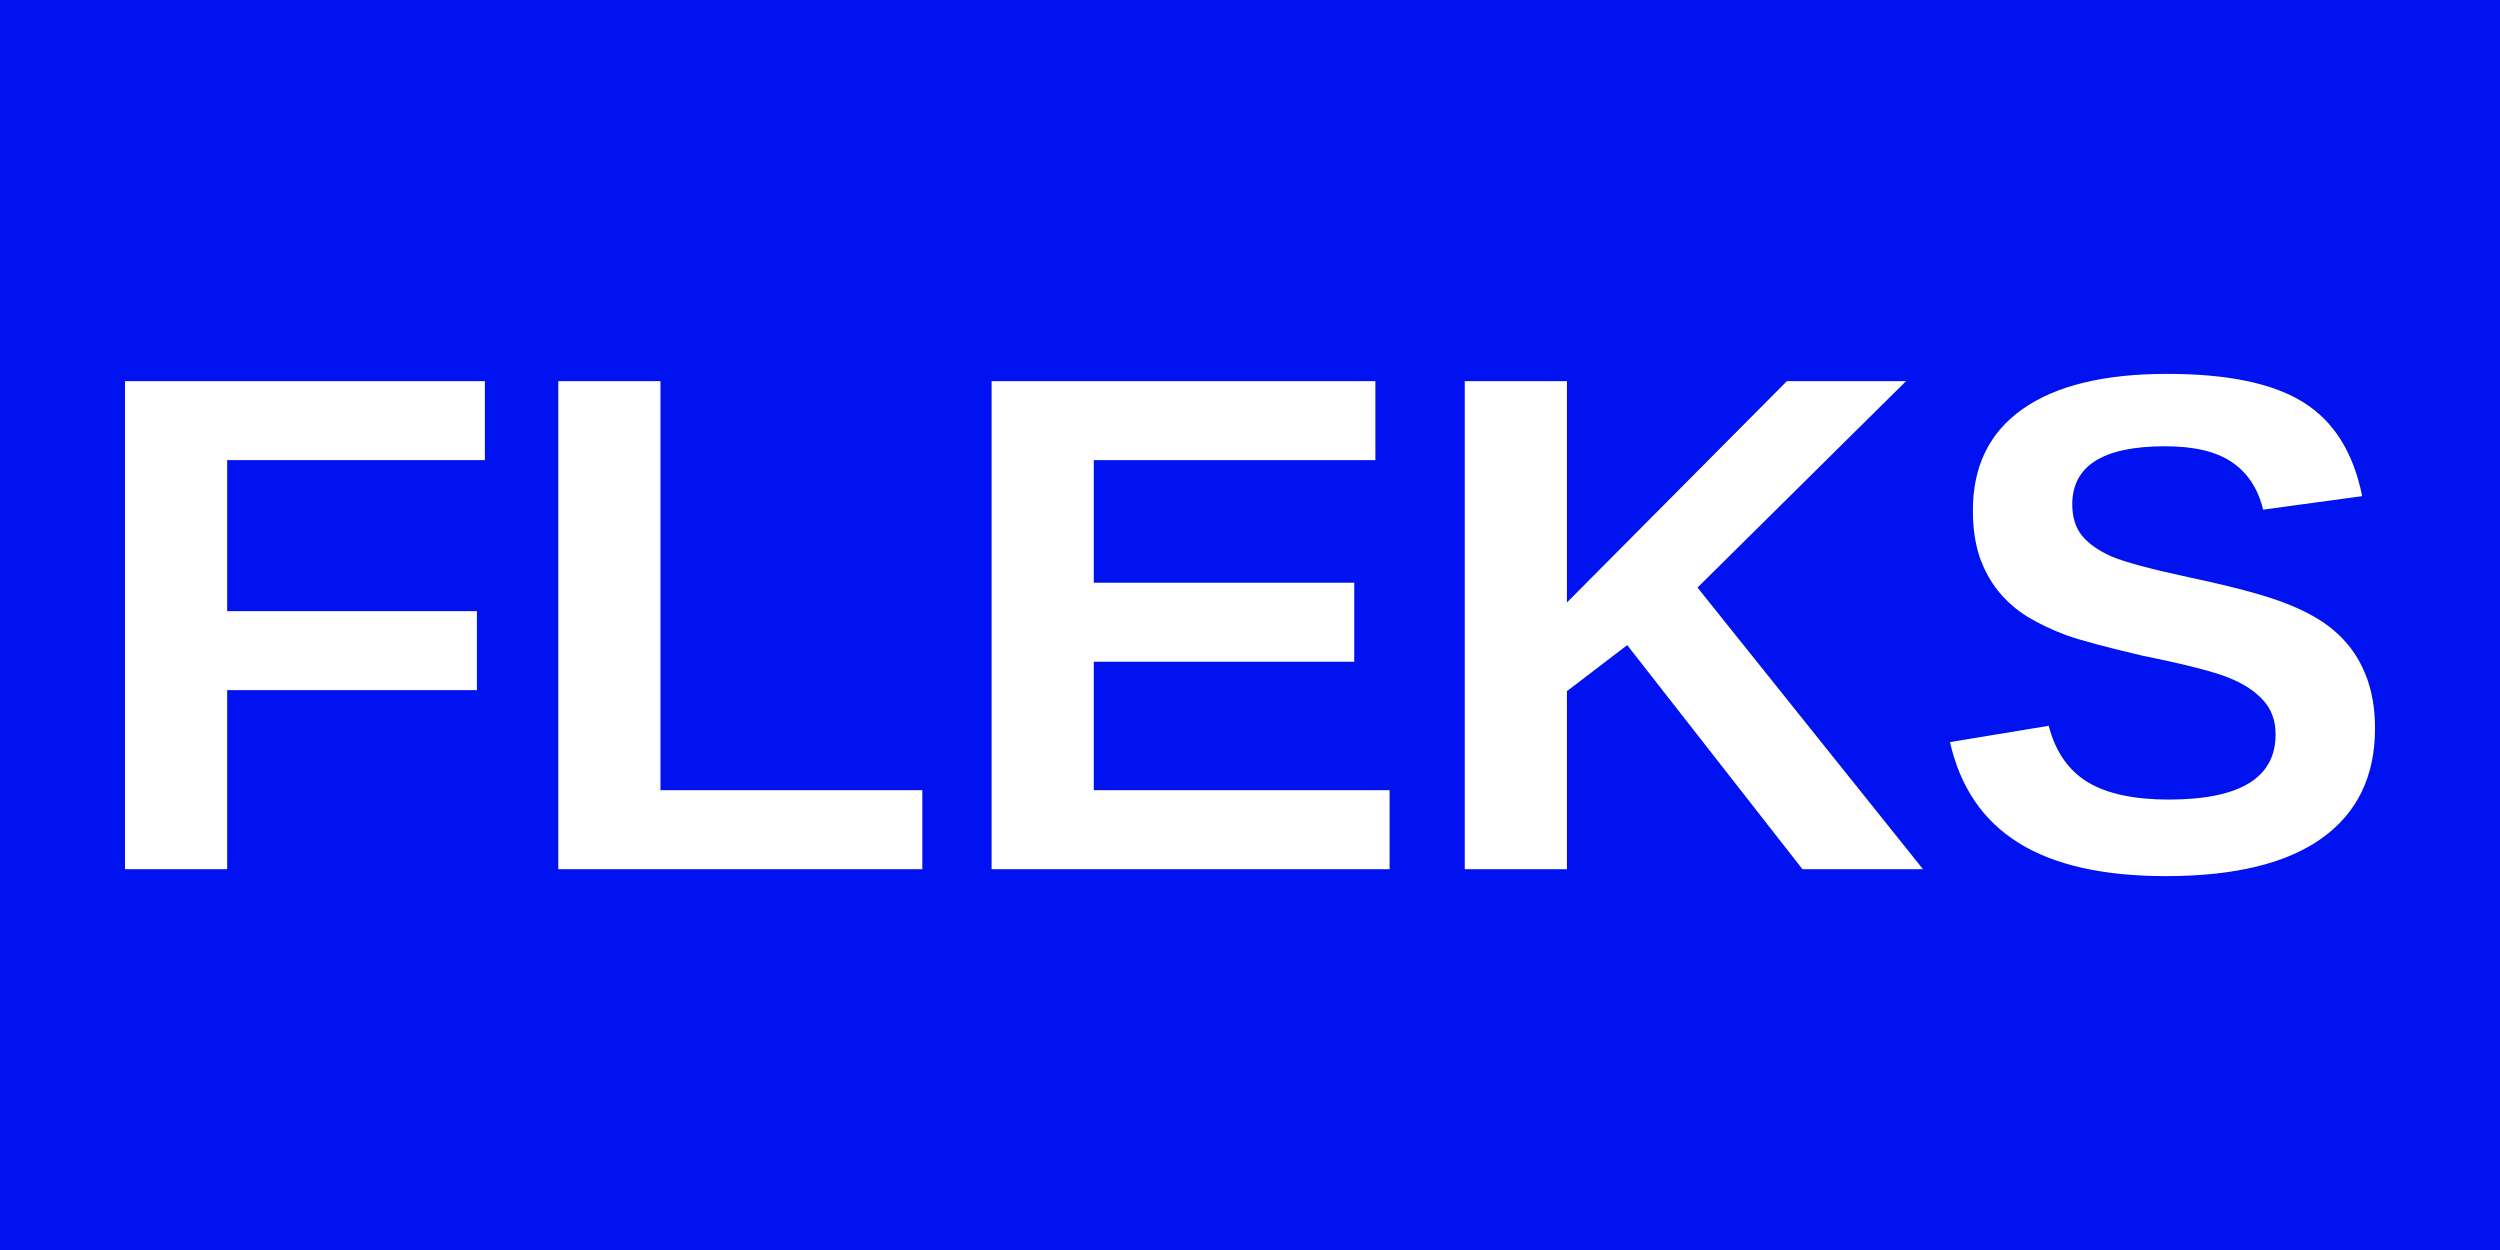 <?xml version="1.0" encoding="UTF-8" standalone="no"?>
<svg
   height="50"
   width="100"
   version="1.1"
   viewBox="0 0 100 50"
   data-name="Layer 1"
   id="Layer_1"
   xmlns="http://www.w3.org/2000/svg"
   xmlns:svg="http://www.w3.org/2000/svg"
   xmlns:rdf="http://www.w3.org/1999/02/22-rdf-syntax-ns#"
   xmlns:cc="http://creativecommons.org/ns#"
   xmlns:dc="http://purl.org/dc/elements/1.1/">
  <defs
     id="defs195" />
  <title
     id="title130">Nordic Journal of Art and Research</title>
  <rect
     style="fill:#0012f0;fill-opacity:1;stroke:none;stroke-width:4;stroke-linecap:round;stroke-linejoin:round;paint-order:stroke fill markers;stop-color:#000000"
     id="rect2744"
     width="100"
     height="50"
     x="0"
     y="0"
     rx="0" />
  <rect
     style="fill:#0012f0;fill-opacity:1;stroke:none;stroke-width:4;stroke-linecap:round;stroke-linejoin:round;paint-order:stroke fill markers;stop-color:#000000;font-variation-settings:normal;opacity:1;vector-effect:none;stroke-miterlimit:4;stroke-dasharray:none;stroke-dashoffset:0;stroke-opacity:1;-inkscape-stroke:none;stop-opacity:1"
     id="rect81709"
     width="90"
     height="40"
     x="5"
     y="5"
     rx="0" />
  <g
     aria-label="FLEKS"
     id="text1529"
     style="font-weight:bold;font-size:28.374px;line-height:0.76;font-family:'Liberation Sans';-inkscape-font-specification:'Liberation Sans, Bold';letter-spacing:0px;word-spacing:0px;fill:#ffffff">
    <path
       d="m 9.087,18.405 v 6.041 h 9.989 v 3.159 H 9.087 v 7.163 H 5 V 15.246 H 19.395 v 3.159 z"
       id="path846" />
    <path
       d="M 22.332,34.768 V 15.246 h 4.087 v 16.362 h 10.474 v 3.159 z"
       id="path848" />
    <path
       d="M 39.664,34.768 V 15.246 H 55.015 V 18.405 H 43.752 v 4.905 H 54.17 v 3.159 H 43.752 v 5.14 h 11.832 v 3.159 z"
       id="path850" />
    <path
       d="m 72.098,34.768 -7.01,-8.964 -2.411,1.843 v 7.121 H 58.59 V 15.246 h 4.087 v 8.853 l 8.798,-8.853 h 4.766 l -8.341,8.257 9.019,11.264 z"
       id="path852" />
    <path
       d="m 95,29.143 q 0,2.868 -2.134,4.392 -2.12,1.51 -6.235,1.51 -3.755,0 -5.888,-1.33 -2.134,-1.33 -2.743,-4.032 l 3.949,-0.651 q 0.402,1.552 1.566,2.258 1.164,0.693 3.228,0.693 4.281,0 4.281,-2.605 0,-0.831 -0.499,-1.372 -0.485,-0.54 -1.385,-0.901 -0.887,-0.36 -3.422,-0.873 -2.189,-0.513 -3.048,-0.817 -0.859,-0.319 -1.552,-0.734 -0.693,-0.429 -1.178,-1.025 -0.485,-0.596 -0.762,-1.399 -0.263,-0.804 -0.263,-1.843 0,-2.646 1.981,-4.046 1.995,-1.413 5.791,-1.413 3.63,0 5.445,1.136 1.829,1.136 2.355,3.755 l -3.962,0.54 q -0.305,-1.261 -1.247,-1.898 -0.928,-0.637 -2.674,-0.637 -3.713,0 -3.713,2.328 0,0.762 0.388,1.247 0.402,0.485 1.178,0.831 0.776,0.333 3.145,0.845 2.813,0.596 4.018,1.108 1.219,0.499 1.926,1.178 0.707,0.665 1.081,1.607 0.374,0.928 0.374,2.147 z"
       id="path854" />
  </g>
</svg>
